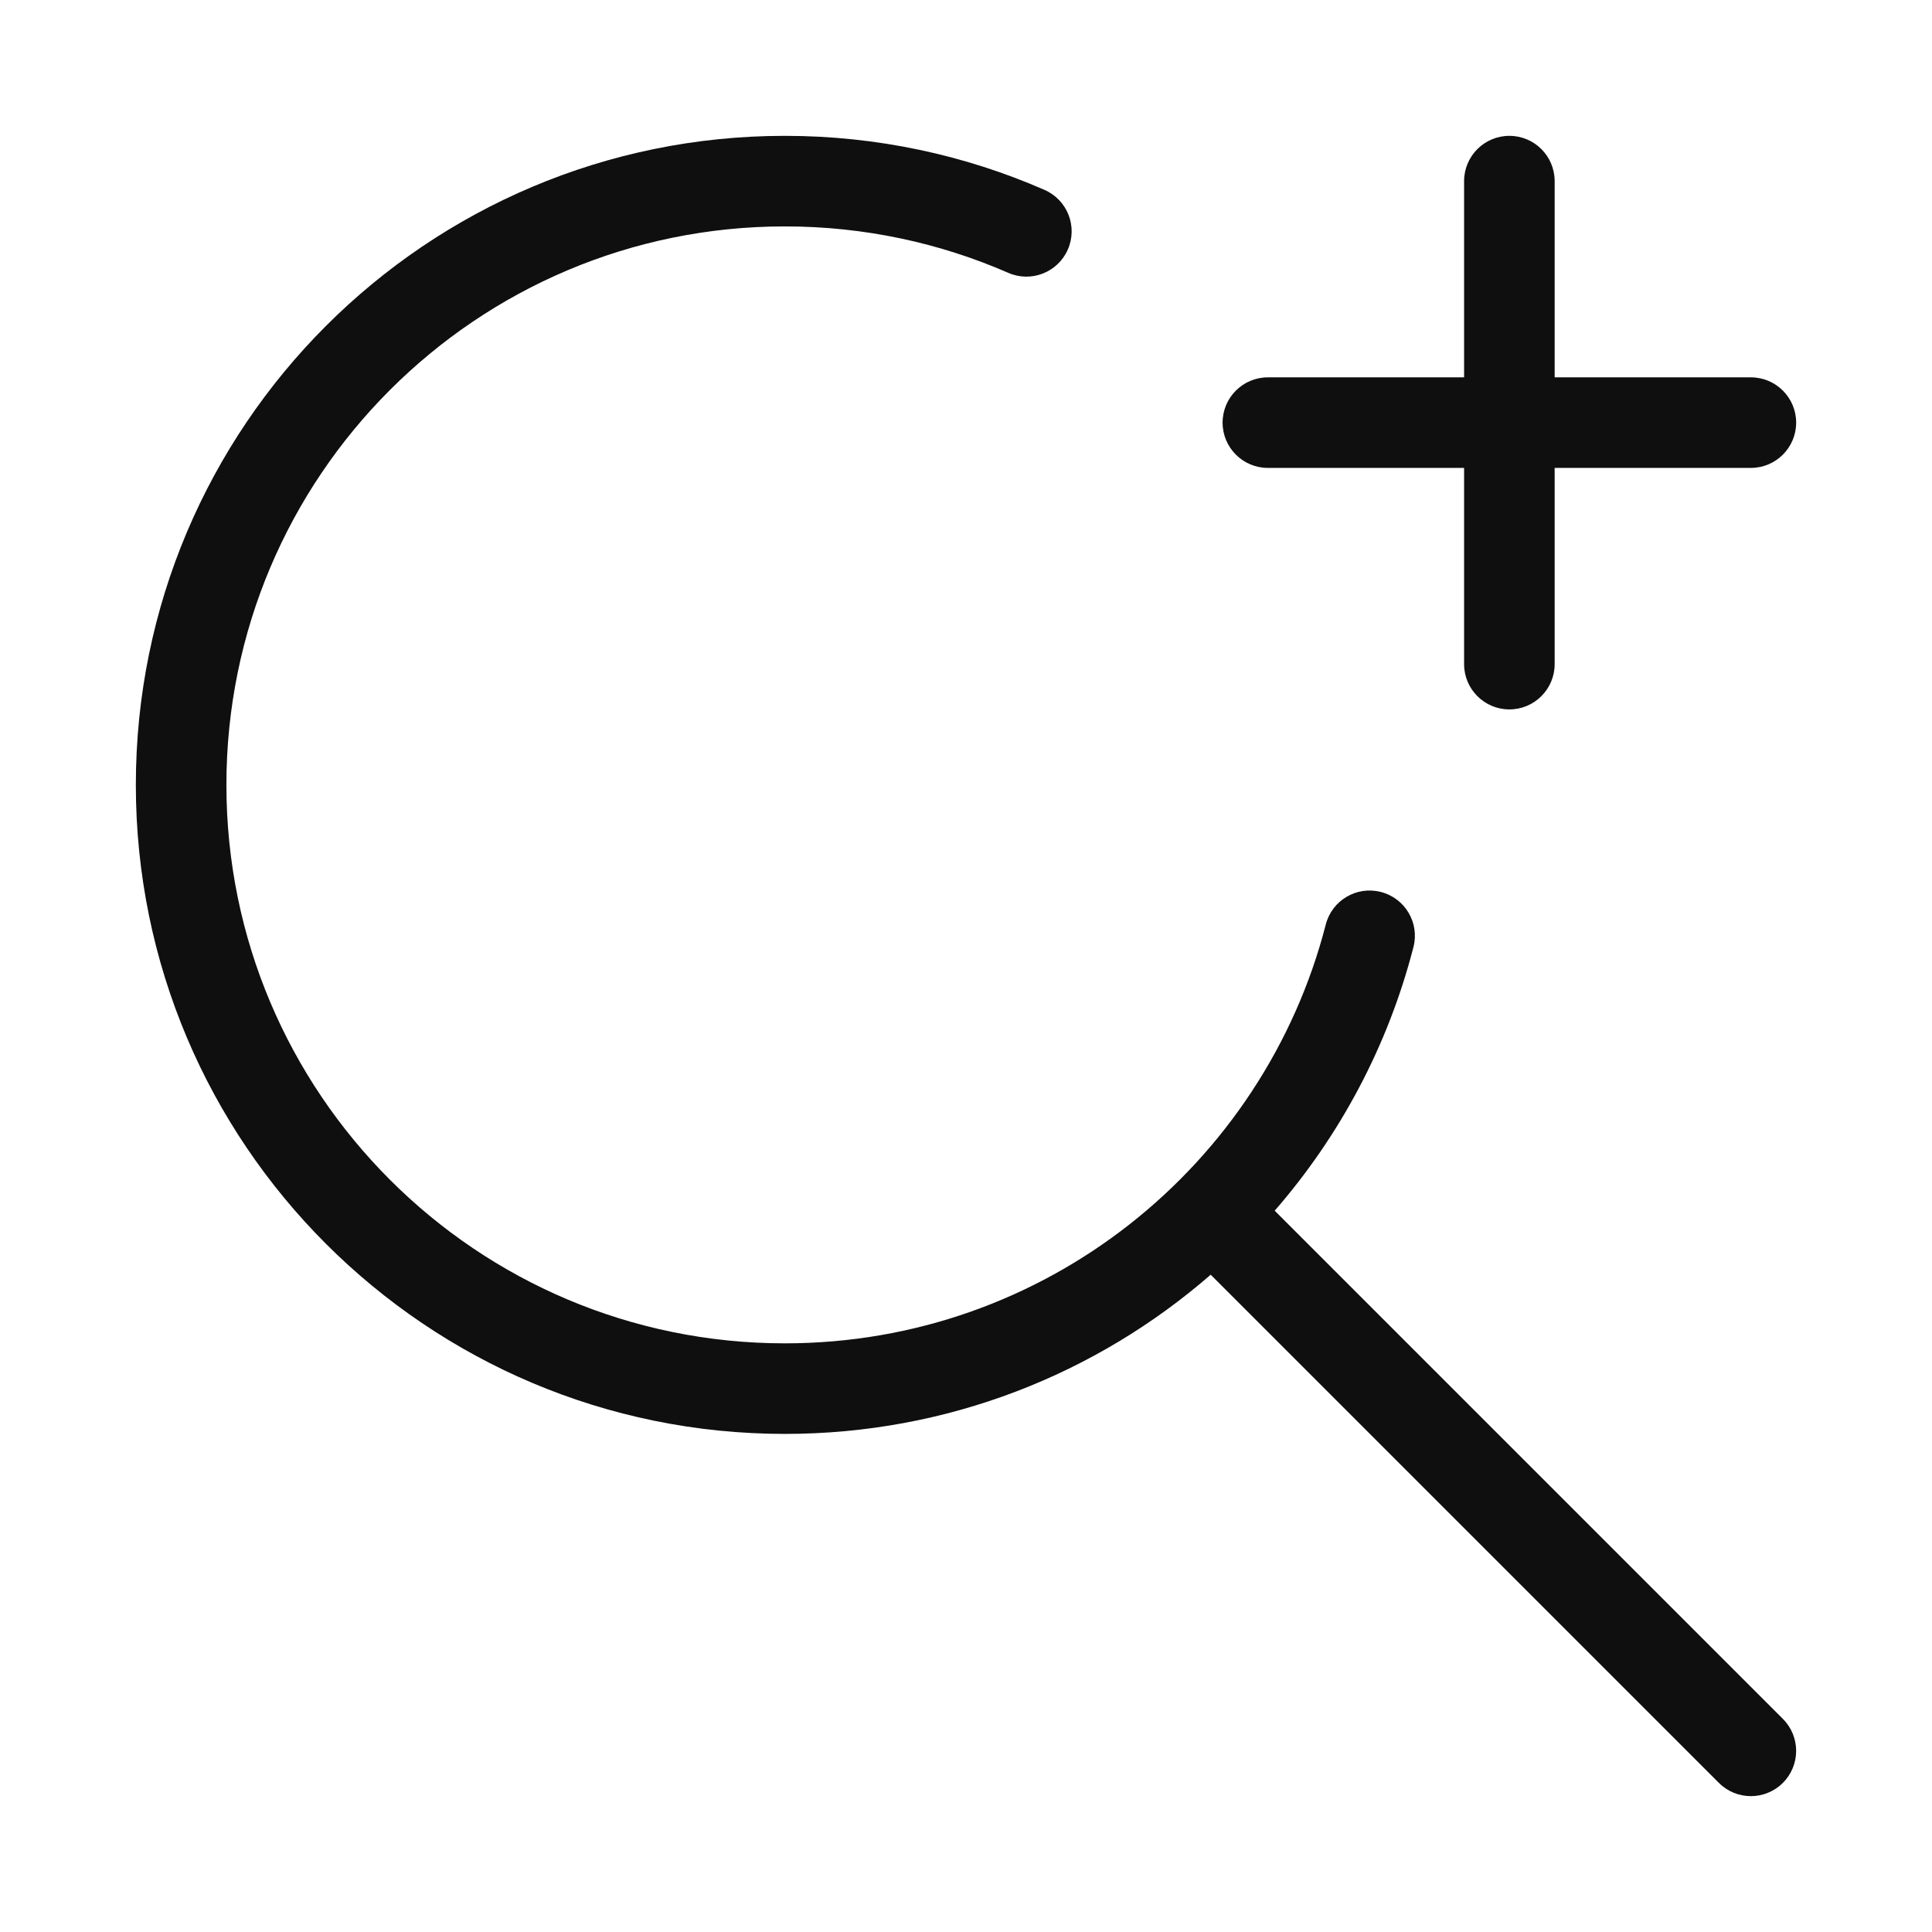 <svg width="32" height="32" viewBox="0 0 32 32" fill="none" xmlns="http://www.w3.org/2000/svg">
<path d="M3.75 13C3.75 7.891 7.891 3.75 13 3.75C14.317 3.75 15.568 4.025 16.7 4.519C17.079 4.685 17.521 4.512 17.687 4.132C17.853 3.753 17.68 3.311 17.3 3.145C15.982 2.569 14.527 2.25 13 2.25C7.063 2.25 2.25 7.063 2.25 13C2.25 18.937 7.063 23.75 13 23.75C15.699 23.75 18.165 22.756 20.053 21.113L28.47 29.53C28.763 29.823 29.237 29.823 29.53 29.53C29.823 29.237 29.823 28.763 29.53 28.47L21.113 20.053C22.191 18.814 22.989 17.326 23.411 15.687C23.515 15.286 23.273 14.877 22.872 14.774C22.471 14.67 22.062 14.912 21.959 15.313C20.932 19.303 17.309 22.25 13 22.25C7.891 22.25 3.75 18.109 3.75 13Z" fill="#0F0F0F"/>
<path d="M25 2.25C25.414 2.25 25.75 2.586 25.75 3V6.25L29 6.25C29.414 6.25 29.75 6.586 29.75 7C29.75 7.414 29.414 7.75 29 7.75H25.75V11C25.75 11.414 25.414 11.75 25 11.75C24.586 11.75 24.25 11.414 24.25 11V7.75H21C20.586 7.75 20.25 7.414 20.25 7C20.25 6.586 20.586 6.25 21 6.25L24.25 6.25V3C24.25 2.586 24.586 2.25 25 2.25Z" fill="#0F0F0F"/>
</svg>

